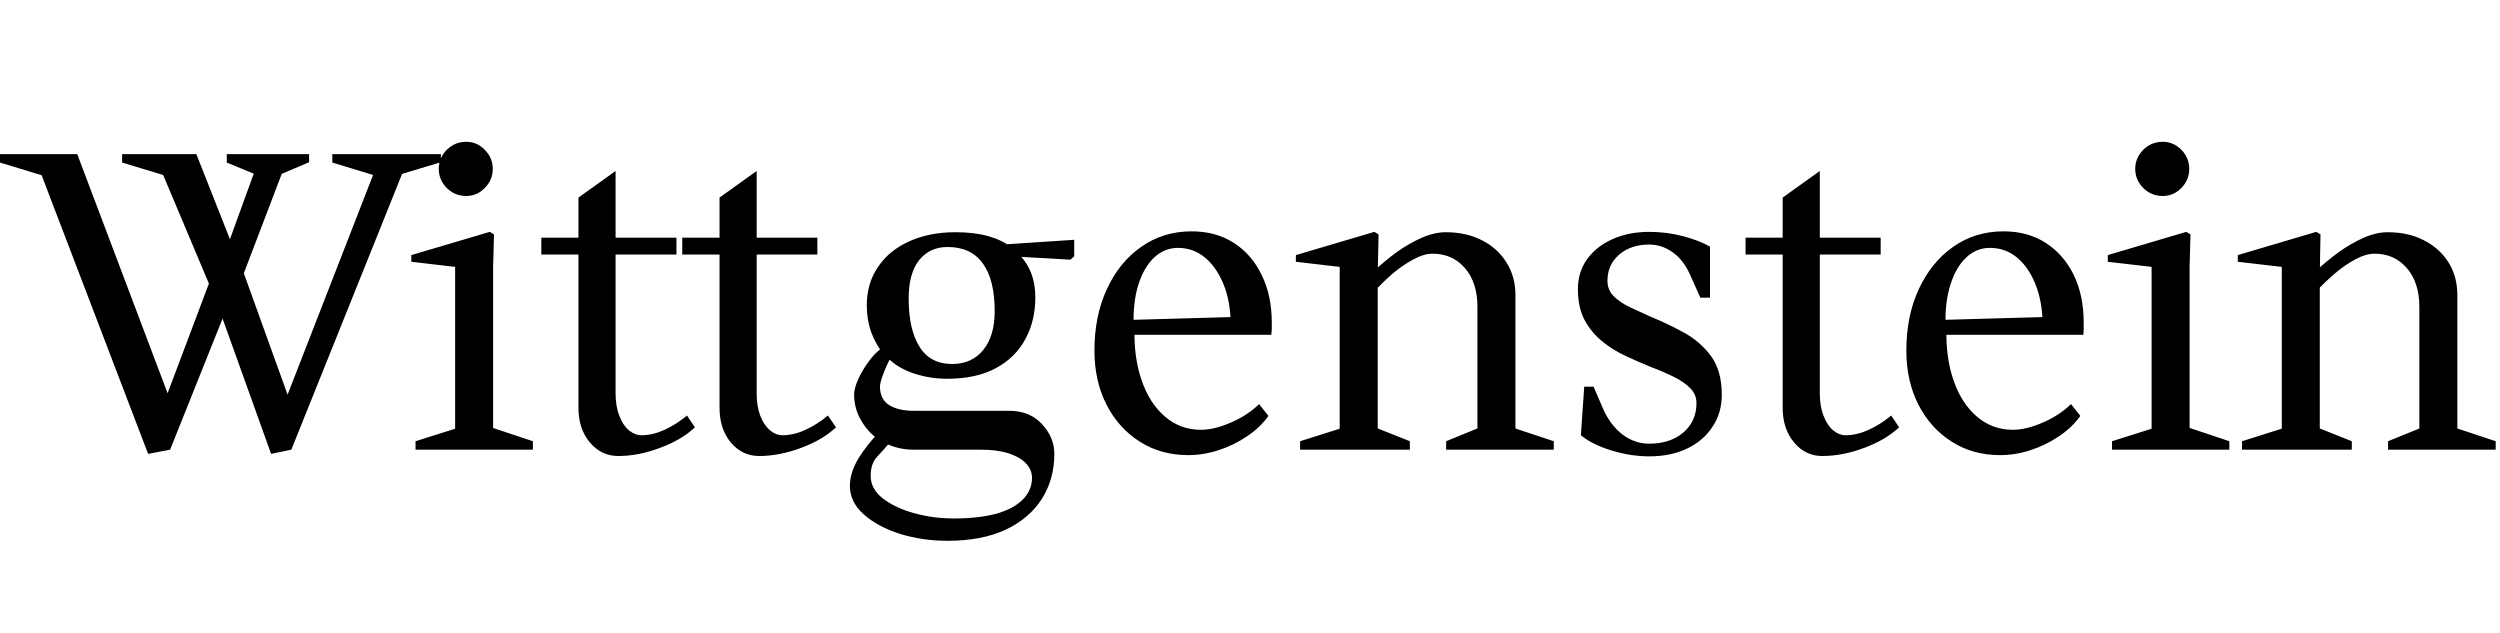 <svg xmlns="http://www.w3.org/2000/svg" xmlns:xlink="http://www.w3.org/1999/xlink" width="142.104" height="36"><path fill="black" d="M9.67 25.56L8.42 25.80L2.21 9.55L2.76 10.08L0 9.24L0 8.76L4.39 8.76L9.65 22.68L9.41 22.66L12.07 15.60L11.98 16.37L9.12 9.58L9.72 10.08L6.94 9.24L6.94 8.76L11.16 8.76L13.32 14.23L12.84 14.23L14.54 9.55L14.88 10.06L12.89 9.24L12.89 8.76L17.57 8.76L17.57 9.22L15.43 10.13L16.13 9.58L13.78 15.74L13.66 14.98L16.54 22.97L16.13 22.99L21.36 9.55L21.65 10.08L18.89 9.24L18.89 8.76L25.06 8.76L25.06 9.22L22.20 10.08L22.99 9.55L16.56 25.56L15.41 25.80L12.31 17.16L13.03 17.16L9.67 25.56ZM30.29 25.56L23.62 25.56L23.62 25.08L26.28 24.24L25.87 24.79L25.87 14.74L26.30 15.22L23.38 14.88L23.38 14.50L27.84 13.18L28.08 13.32L28.03 15.14L28.03 24.77L27.62 24.19L30.29 25.08L30.29 25.56ZM26.50 11.14L26.50 11.14Q25.85 11.14 25.39 10.68Q24.94 10.22 24.94 9.60L24.94 9.60Q24.94 8.98 25.39 8.52Q25.85 8.06 26.50 8.06L26.50 8.06Q27.12 8.06 27.56 8.52Q28.01 8.98 28.01 9.60L28.01 9.60Q28.01 10.22 27.56 10.68Q27.12 11.14 26.50 11.14ZM35.14 25.92L35.14 25.92Q34.18 25.92 33.53 25.15Q32.88 24.38 32.88 23.18L32.88 23.18L32.88 14.04L33.34 14.47L30.77 14.47L30.77 13.51L33.34 13.51L32.88 13.94L32.88 11.23L34.99 9.72L34.99 13.94L34.56 13.51L38.45 13.51L38.45 14.47L34.56 14.47L34.99 14.04L34.99 22.34Q34.99 23.11 35.21 23.65Q35.42 24.19 35.76 24.47Q36.10 24.74 36.46 24.74L36.46 24.74Q37.10 24.74 37.78 24.43Q38.45 24.12 39.05 23.62L39.05 23.62L39.50 24.29Q38.74 25.01 37.51 25.46Q36.29 25.92 35.14 25.92ZM43.15 25.92L43.15 25.92Q42.19 25.92 41.54 25.15Q40.90 24.38 40.90 23.18L40.90 23.18L40.90 14.04L41.35 14.47L38.78 14.47L38.78 13.51L41.35 13.51L40.90 13.94L40.90 11.23L43.01 9.72L43.01 13.94L42.58 13.51L46.46 13.51L46.46 14.47L42.58 14.47L43.01 14.04L43.01 22.34Q43.01 23.11 43.22 23.65Q43.44 24.19 43.78 24.47Q44.11 24.74 44.47 24.74L44.47 24.74Q45.12 24.74 45.79 24.43Q46.46 24.12 47.06 23.62L47.06 23.62L47.52 24.29Q46.75 25.01 45.53 25.46Q44.30 25.92 43.15 25.92ZM53.86 30.74L53.86 30.74Q52.44 30.74 51.17 30.35Q49.90 29.95 49.10 29.24Q48.31 28.54 48.31 27.62L48.31 27.62Q48.31 26.86 48.80 26.05Q49.30 25.25 49.94 24.60L49.94 24.60L49.94 24.98Q49.34 24.58 48.95 23.90Q48.55 23.23 48.55 22.42L48.55 22.42Q48.55 22.08 48.78 21.56Q49.01 21.05 49.37 20.56Q49.73 20.06 50.11 19.80L50.11 19.80L50.23 20.14Q49.78 19.58 49.52 18.88Q49.27 18.17 49.27 17.35L49.27 17.35Q49.27 16.10 49.91 15.17Q50.54 14.23 51.68 13.72Q52.82 13.20 54.31 13.20L54.31 13.20Q55.39 13.20 56.16 13.42Q56.93 13.63 57.46 14.04L57.46 14.04L56.69 13.92L61.06 13.63L61.06 14.57L60.84 14.76L57.50 14.57L57.86 14.40Q58.34 14.86 58.60 15.49Q58.85 16.13 58.85 16.90L58.85 16.90Q58.85 18.24 58.28 19.28Q57.72 20.33 56.60 20.93Q55.49 21.53 53.83 21.53L53.83 21.53Q52.85 21.53 51.92 21.22Q51.00 20.90 50.45 20.33L50.45 20.33L50.66 20.28Q50.57 20.42 50.41 20.76Q50.26 21.10 50.14 21.44Q50.02 21.79 50.02 21.98L50.02 21.98Q50.02 22.68 50.53 23.02Q51.05 23.35 51.94 23.35L51.94 23.35L57.36 23.35Q58.54 23.35 59.23 24.11Q59.93 24.86 59.93 25.80L59.93 25.80Q59.93 27.24 59.22 28.36Q58.51 29.47 57.16 30.11Q55.80 30.74 53.86 30.74ZM54.22 29.47L54.22 29.47Q55.63 29.47 56.63 29.20Q57.62 28.92 58.14 28.39Q58.66 27.86 58.66 27.17L58.66 27.17Q58.66 26.69 58.31 26.33Q57.96 25.97 57.31 25.76Q56.66 25.56 55.75 25.56L55.75 25.56L51.91 25.56Q51.46 25.56 51.02 25.45Q50.59 25.34 50.23 25.15L50.23 25.15L50.69 25.03Q50.23 25.56 49.86 25.96Q49.49 26.35 49.49 27.05L49.49 27.05Q49.49 27.79 50.18 28.33Q50.88 28.87 51.96 29.17Q53.04 29.47 54.22 29.47ZM54.12 20.69L54.12 20.69Q55.25 20.69 55.90 19.88Q56.54 19.08 56.54 17.69L56.54 17.69Q56.54 15.91 55.87 14.98Q55.20 14.04 53.86 14.04L53.86 14.04Q52.85 14.04 52.25 14.78Q51.65 15.53 51.65 16.97L51.65 16.97Q51.65 18.72 52.26 19.70Q52.87 20.69 54.12 20.69ZM67.54 25.87L67.54 25.87Q65.98 25.87 64.78 25.10Q63.58 24.34 62.89 22.99Q62.21 21.65 62.21 19.92L62.21 19.92Q62.21 17.95 62.92 16.43Q63.62 14.90 64.87 14.03Q66.12 13.15 67.73 13.15L67.73 13.15Q69.12 13.15 70.14 13.81Q71.16 14.47 71.72 15.64Q72.29 16.80 72.29 18.34L72.29 18.34Q72.29 18.50 72.29 18.67Q72.29 18.84 72.26 19.03L72.26 19.03L64.06 19.03L64.49 18.65Q64.44 20.33 64.90 21.64Q65.35 22.94 66.23 23.69Q67.10 24.43 68.26 24.43L68.26 24.43Q69.02 24.43 69.96 24.02Q70.90 23.62 71.57 22.97L71.57 22.97L72.10 23.64Q71.64 24.29 70.90 24.79Q70.15 25.30 69.29 25.58Q68.42 25.87 67.54 25.87ZM64.44 18.58L64.44 18.58L64.01 18.19L70.06 18.02L69.96 18.43Q69.94 17.11 69.54 16.14Q69.14 15.17 68.48 14.63Q67.82 14.09 66.96 14.09L66.96 14.09Q66.19 14.09 65.60 14.64Q65.02 15.19 64.70 16.20Q64.39 17.21 64.44 18.58ZM80.14 25.56L73.90 25.56L73.90 25.08L76.56 24.24L76.15 24.79L76.15 14.74L76.58 15.22L73.66 14.88L73.66 14.50L78.12 13.18L78.36 13.32L78.31 15.65L78.10 15.41Q78.67 14.86 79.37 14.35Q80.06 13.85 80.80 13.52Q81.53 13.20 82.18 13.20L82.18 13.20Q83.35 13.20 84.24 13.66Q85.13 14.11 85.63 14.92Q86.14 15.72 86.14 16.78L86.14 16.78L86.14 24.79L85.73 24.22L88.32 25.08L88.32 25.56L82.20 25.56L82.20 25.08L84.38 24.19L83.98 24.79L83.98 17.45Q83.98 16.06 83.27 15.24Q82.56 14.42 81.43 14.42L81.43 14.42Q80.93 14.42 80.33 14.75Q79.73 15.07 79.15 15.56Q78.58 16.06 78.10 16.58L78.10 16.58L78.31 15.94L78.31 24.79L77.90 24.19L80.14 25.08L80.14 25.56ZM93.74 25.94L93.74 25.94Q92.71 25.94 91.61 25.61Q90.50 25.27 89.86 24.74L89.86 24.74L90.05 21.98L90.58 21.98L91.15 23.30Q91.56 24.19 92.24 24.71Q92.93 25.22 93.74 25.22L93.74 25.22Q94.94 25.22 95.69 24.58Q96.43 23.93 96.43 22.92L96.43 22.92Q96.43 22.42 96.08 22.07Q95.74 21.72 95.16 21.43Q94.58 21.14 93.89 20.88L93.89 20.88Q93.17 20.59 92.42 20.24Q91.68 19.90 91.07 19.40Q90.46 18.91 90.07 18.19Q89.69 17.47 89.69 16.44L89.69 16.44Q89.69 15.48 90.20 14.75Q90.72 14.02 91.64 13.60Q92.57 13.18 93.74 13.18L93.74 13.18Q94.75 13.18 95.69 13.43Q96.62 13.68 97.20 14.02L97.20 14.02L97.20 16.92L96.65 16.92L96.05 15.58Q95.69 14.78 95.08 14.34Q94.46 13.90 93.74 13.90L93.74 13.90Q92.71 13.90 92.04 14.47Q91.37 15.05 91.37 15.96L91.37 15.96Q91.37 16.46 91.70 16.81Q92.04 17.16 92.60 17.44Q93.17 17.71 93.82 18L93.82 18Q94.75 18.38 95.69 18.89Q96.62 19.39 97.25 20.23Q97.87 21.07 97.87 22.44L97.87 22.44Q97.87 23.47 97.34 24.26Q96.82 25.06 95.89 25.50Q94.97 25.94 93.74 25.94ZM103.58 25.92L103.58 25.92Q102.62 25.92 101.98 25.15Q101.33 24.38 101.33 23.18L101.33 23.18L101.33 14.04L101.78 14.47L99.22 14.47L99.22 13.51L101.78 13.51L101.33 13.94L101.33 11.23L103.44 9.72L103.44 13.94L103.01 13.51L106.90 13.51L106.90 14.47L103.01 14.47L103.44 14.04L103.44 22.34Q103.44 23.11 103.66 23.65Q103.87 24.19 104.21 24.47Q104.54 24.74 104.90 24.74L104.90 24.74Q105.55 24.74 106.22 24.43Q106.90 24.12 107.50 23.62L107.50 23.62L107.95 24.29Q107.18 25.01 105.96 25.46Q104.74 25.92 103.58 25.92ZM113.69 25.87L113.69 25.87Q112.13 25.87 110.93 25.10Q109.73 24.34 109.04 22.99Q108.36 21.65 108.36 19.92L108.36 19.92Q108.36 17.95 109.07 16.43Q109.78 14.90 111.02 14.03Q112.27 13.15 113.88 13.15L113.88 13.15Q115.27 13.15 116.29 13.81Q117.31 14.47 117.88 15.64Q118.44 16.80 118.44 18.34L118.44 18.34Q118.44 18.50 118.44 18.67Q118.44 18.84 118.42 19.03L118.42 19.03L110.21 19.03L110.64 18.65Q110.59 20.33 111.05 21.64Q111.50 22.94 112.38 23.69Q113.26 24.43 114.41 24.43L114.41 24.43Q115.18 24.43 116.11 24.02Q117.05 23.62 117.72 22.97L117.72 22.97L118.25 23.64Q117.79 24.29 117.05 24.79Q116.30 25.30 115.44 25.58Q114.58 25.87 113.69 25.87ZM110.59 18.58L110.59 18.58L110.16 18.19L116.21 18.02L116.11 18.43Q116.09 17.11 115.69 16.14Q115.30 15.17 114.64 14.63Q113.98 14.09 113.11 14.09L113.11 14.09Q112.34 14.09 111.76 14.64Q111.17 15.19 110.86 16.20Q110.54 17.21 110.59 18.58ZM126.72 25.56L120.05 25.56L120.05 25.08L122.71 24.24L122.30 24.79L122.30 14.74L122.74 15.22L119.81 14.88L119.81 14.50L124.27 13.18L124.51 13.32L124.46 15.14L124.46 24.77L124.06 24.19L126.72 25.08L126.72 25.56ZM122.93 11.14L122.93 11.14Q122.28 11.14 121.82 10.68Q121.37 10.22 121.37 9.60L121.37 9.60Q121.37 8.98 121.82 8.52Q122.28 8.06 122.93 8.06L122.93 8.06Q123.55 8.06 124.00 8.52Q124.44 8.98 124.44 9.60L124.44 9.60Q124.44 10.22 124.00 10.68Q123.55 11.14 122.93 11.14ZM133.68 25.56L127.44 25.56L127.44 25.08L130.10 24.24L129.70 24.79L129.70 14.74L130.13 15.22L127.20 14.88L127.20 14.50L131.66 13.18L131.90 13.32L131.86 15.65L131.64 15.41Q132.22 14.86 132.91 14.35Q133.61 13.85 134.34 13.52Q135.07 13.20 135.72 13.20L135.72 13.20Q136.90 13.20 137.78 13.66Q138.67 14.11 139.18 14.92Q139.68 15.72 139.68 16.78L139.68 16.78L139.68 24.79L139.27 24.22L141.86 25.08L141.86 25.56L135.74 25.56L135.74 25.08L137.93 24.19L137.52 24.79L137.52 17.45Q137.52 16.06 136.81 15.24Q136.10 14.42 134.98 14.42L134.98 14.42Q134.47 14.42 133.87 14.75Q133.27 15.07 132.70 15.56Q132.12 16.06 131.64 16.58L131.64 16.58L131.86 15.94L131.86 24.79L131.45 24.19L133.68 25.08L133.68 25.56Z"/></svg>